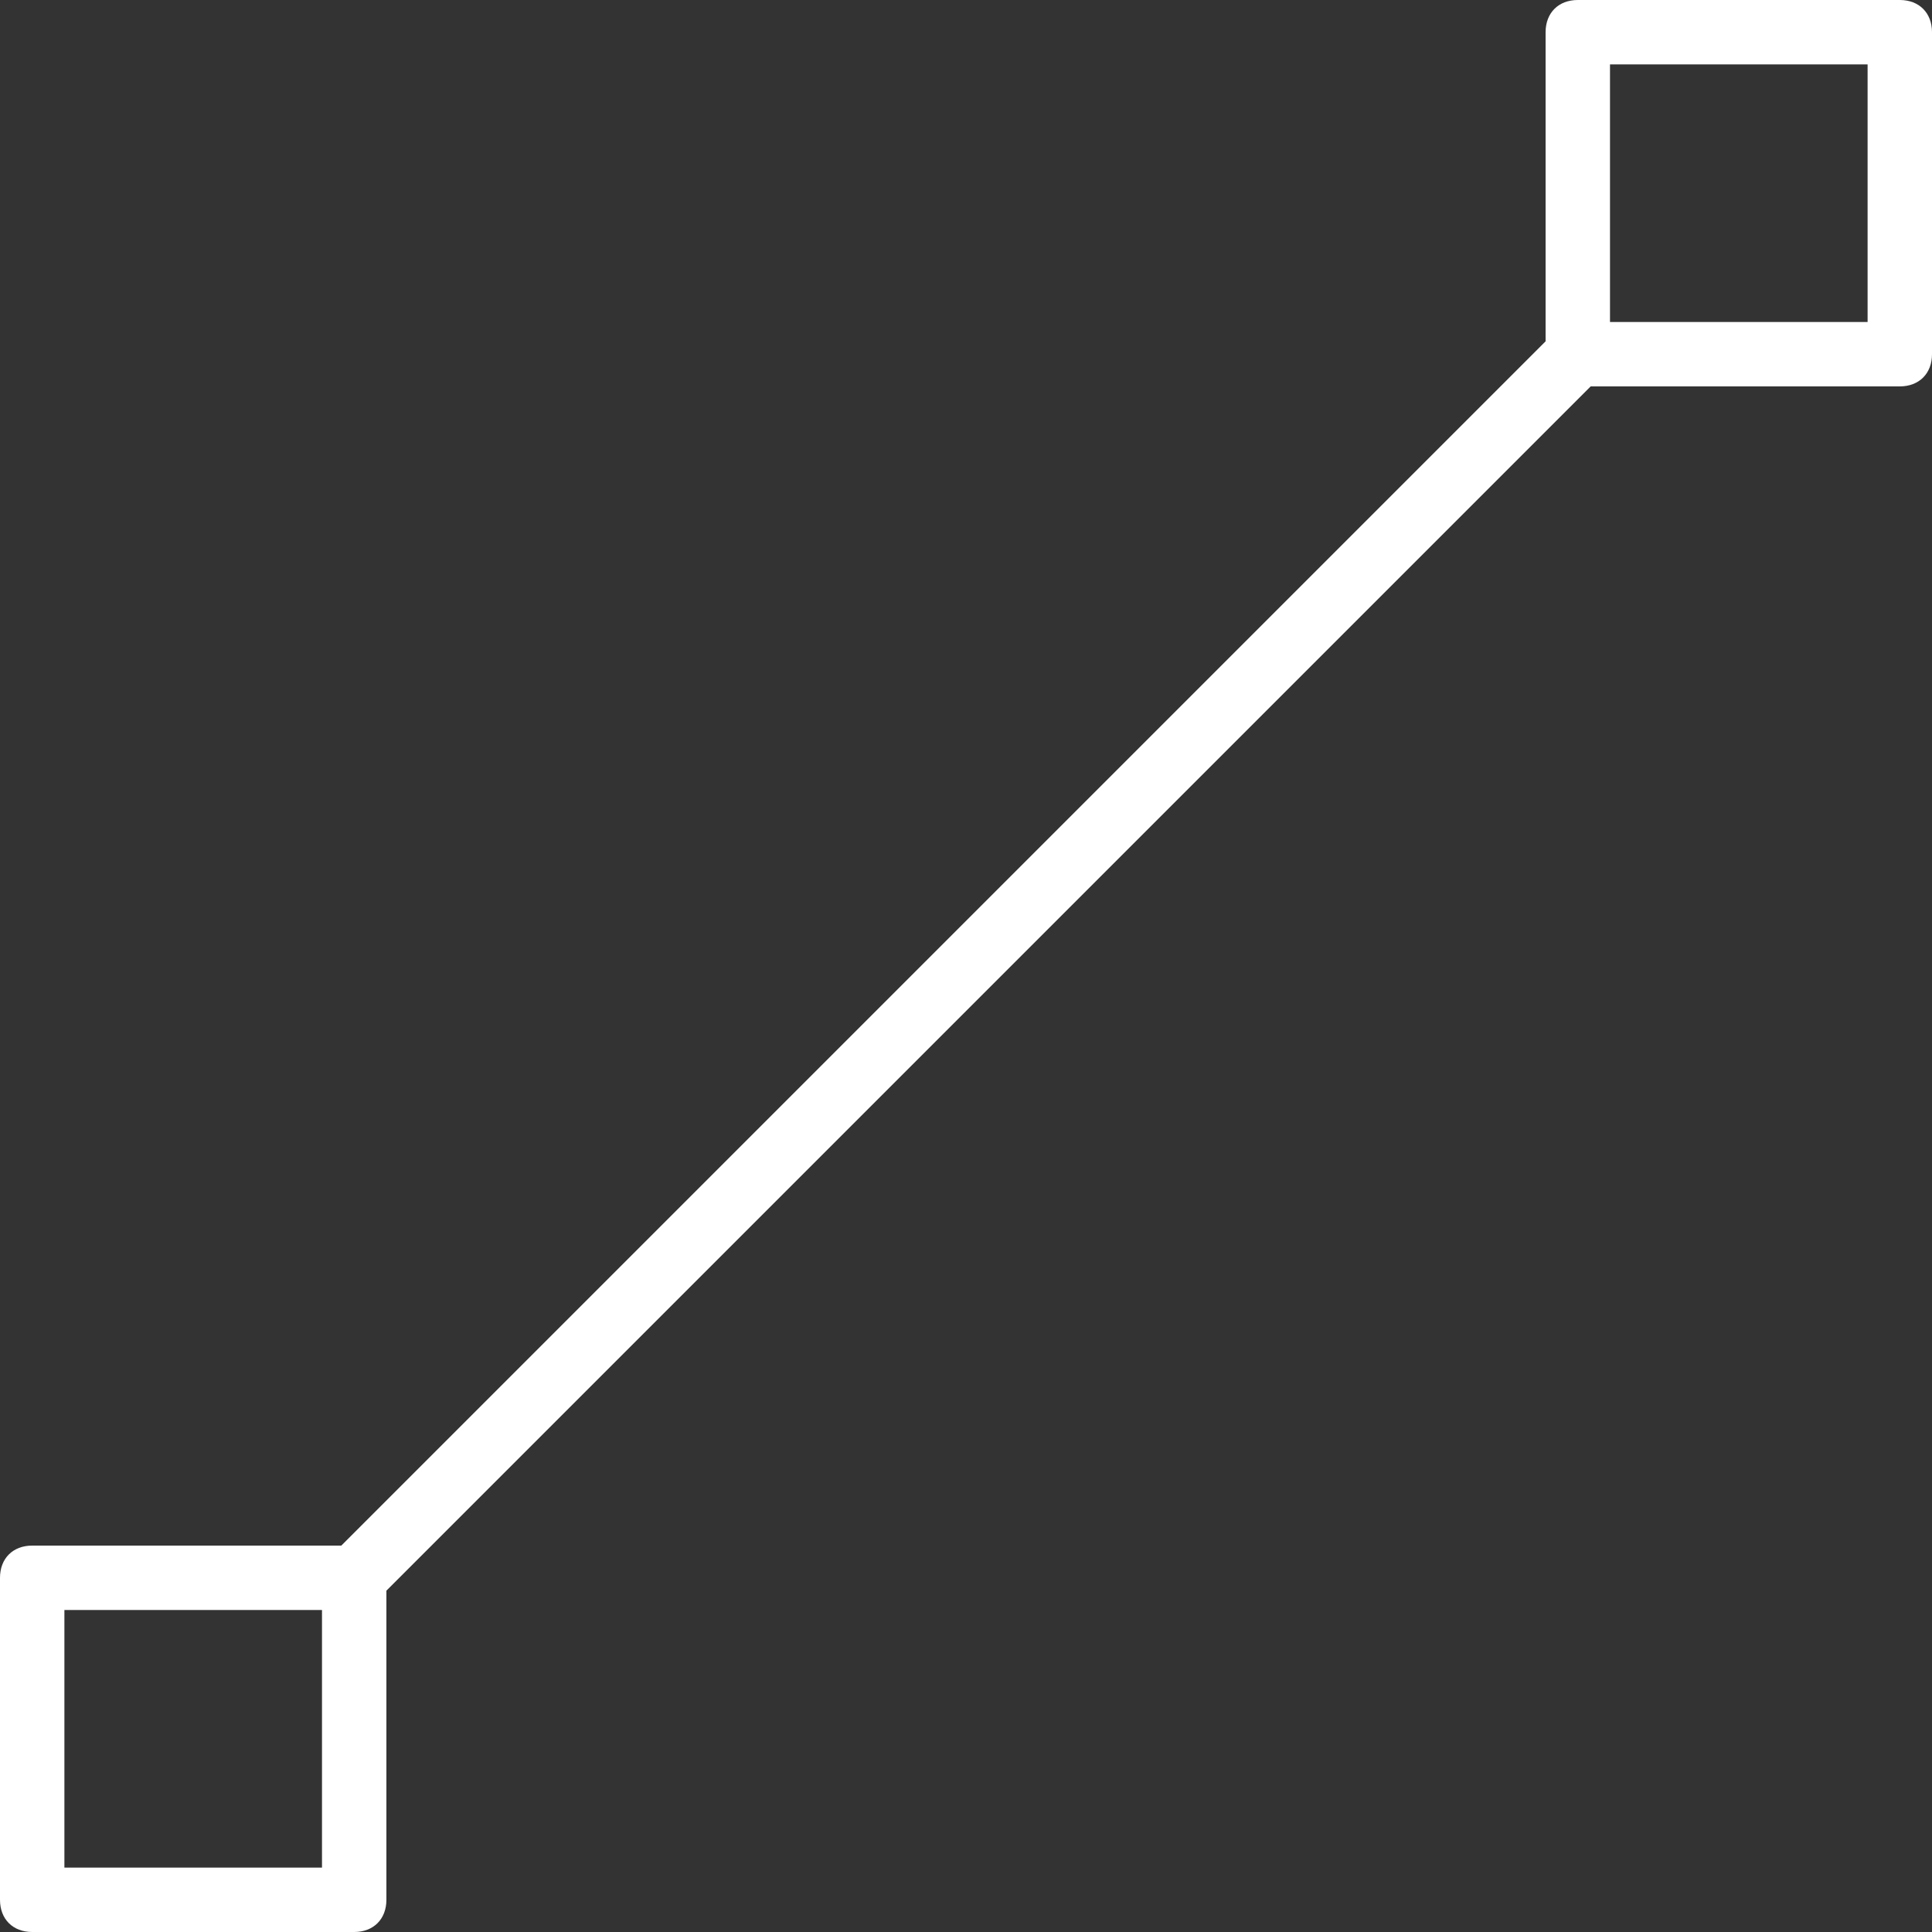 <?xml version="1.0" standalone="no"?><!DOCTYPE svg PUBLIC "-//W3C//DTD SVG 1.1//EN" "http://www.w3.org/Graphics/SVG/1.1/DTD/svg11.dtd"><svg t="1637330301479" class="icon" viewBox="0 0 1024 1024" version="1.1" xmlns="http://www.w3.org/2000/svg" p-id="4904" xmlns:xlink="http://www.w3.org/1999/xlink" width="200" height="200"><rect x="0" y="0" width="1024" height="1024" fill="#333333" stroke="none"/><defs><style type="text/css"></style></defs><path d="M187.733 1024h-170.667c-10.24 0-17.067-6.827-17.067-17.067v-170.667c0-10.24 6.827-17.067 17.067-17.067h170.667c10.24 0 17.067 6.827 17.067 17.067v170.667c0 10.24-6.827 17.067-17.067 17.067zM34.133 989.867h136.533v-136.533H34.133v136.533zM1006.933 204.8h-170.667c-10.24 0-17.067-6.827-17.067-17.067v-170.667c0-10.24 6.827-17.067 17.067-17.067h170.667c10.24 0 17.067 6.827 17.067 17.067v170.667c0 10.24-6.827 17.067-17.067 17.067zM853.333 170.667h136.533V34.133h-136.533v136.533z" fill="#ffffff" p-id="4905"></path><path d="M187.733 853.333c-3.413 0-10.24 0-13.653-3.413-6.827-6.827-6.827-17.067 0-23.893l648.533-648.533c6.827-6.827 17.067-6.827 23.893 0s6.827 17.067 0 23.893l-648.533 648.533c0 3.413-6.827 3.413-10.24 3.413z" fill="#ffffff" p-id="4906"></path></svg>
